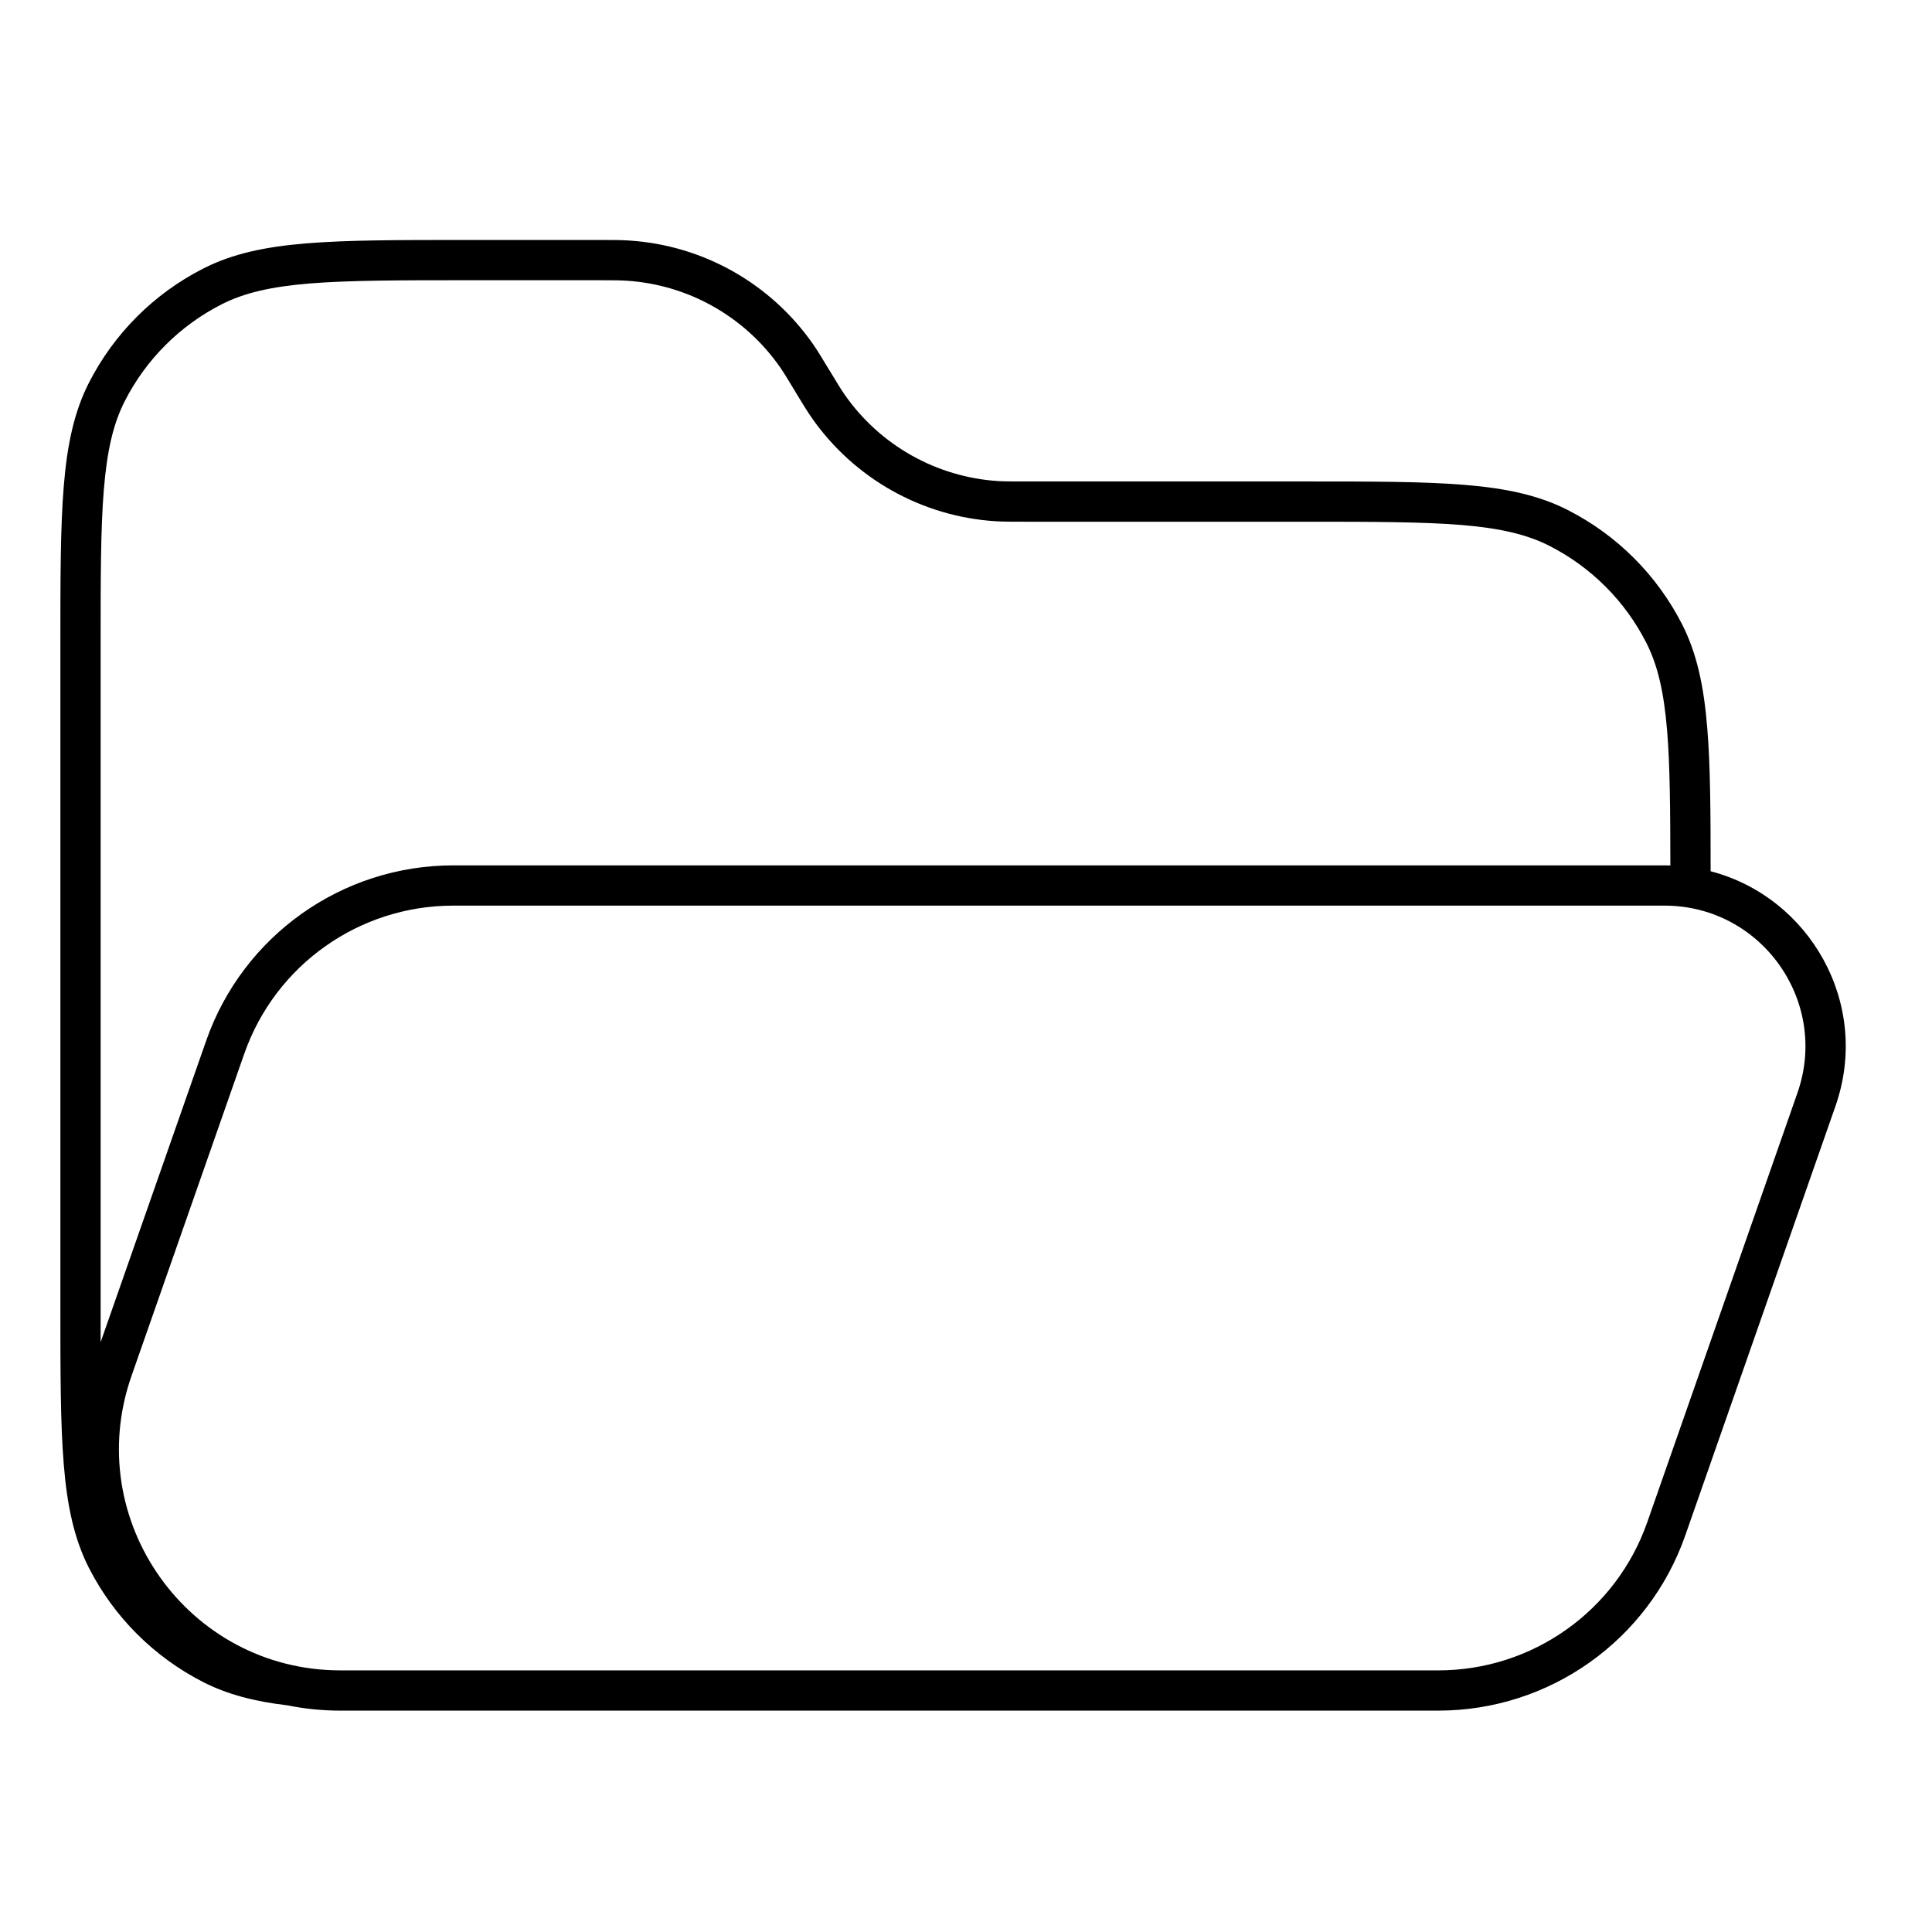 <svg width="24" height="24" viewBox="0 0 24 24" fill="none" xmlns="http://www.w3.org/2000/svg">
<path fill-rule="evenodd" clip-rule="evenodd" d="M21.25 10.823C22.48 11.143 23.247 12.469 22.8 13.743L20.935 19.074C20.479 20.377 19.248 21.25 17.867 21.25H4.229C4.004 21.25 3.785 21.228 3.575 21.185C3.167 21.137 2.83 21.051 2.525 20.896C1.913 20.584 1.416 20.087 1.104 19.476C0.92 19.113 0.834 18.706 0.792 18.191C0.75 17.68 0.75 17.042 0.75 16.212L0.75 8.02C0.75 7.19 0.75 6.551 0.792 6.041C0.834 5.525 0.92 5.118 1.104 4.756C1.416 4.144 1.913 3.647 2.525 3.336C2.887 3.151 3.294 3.065 3.809 3.023C4.32 2.981 4.958 2.981 5.788 2.981L7.438 2.981C7.617 2.981 7.719 2.981 7.815 2.988C8.732 3.046 9.573 3.52 10.099 4.274C10.154 4.353 10.207 4.44 10.299 4.593L10.305 4.602C10.404 4.766 10.448 4.838 10.493 4.903C10.932 5.532 11.633 5.927 12.399 5.976C12.477 5.981 12.562 5.981 12.754 5.981H16.212C17.042 5.981 17.68 5.981 18.191 6.023C18.706 6.065 19.113 6.151 19.476 6.336C20.087 6.647 20.584 7.144 20.896 7.756C21.08 8.118 21.166 8.525 21.208 9.041C21.247 9.51 21.25 10.087 21.25 10.823ZM7.783 3.487C7.705 3.482 7.62 3.481 7.428 3.481L5.8 3.481C4.956 3.481 4.338 3.482 3.85 3.521C3.365 3.561 3.031 3.639 2.752 3.781C2.234 4.045 1.813 4.466 1.55 4.983C1.407 5.263 1.33 5.597 1.29 6.081C1.25 6.569 1.25 7.187 1.25 8.031V16.2C1.25 16.366 1.25 16.524 1.25 16.673L2.562 12.926C3.019 11.623 4.249 10.75 5.63 10.75L20.677 10.75C20.701 10.75 20.726 10.75 20.75 10.751C20.749 10.048 20.745 9.513 20.71 9.081C20.67 8.597 20.593 8.263 20.45 7.983C20.187 7.466 19.766 7.045 19.248 6.781C18.969 6.639 18.635 6.561 18.15 6.521C17.662 6.482 17.044 6.481 16.2 6.481H12.744C12.565 6.481 12.463 6.481 12.367 6.475C11.449 6.417 10.609 5.943 10.083 5.189C10.028 5.11 9.975 5.023 9.882 4.87L9.877 4.861C9.778 4.697 9.734 4.624 9.689 4.56C9.25 3.931 8.549 3.536 7.783 3.487ZM3.034 13.091C3.42 11.988 4.461 11.25 5.63 11.25H20.677C21.882 11.25 22.727 12.44 22.328 13.578L20.463 18.909C20.077 20.012 19.036 20.75 17.867 20.75H4.229C2.335 20.75 1.008 18.879 1.634 17.091L3.034 13.091Z" fill="black"/>
</svg>
